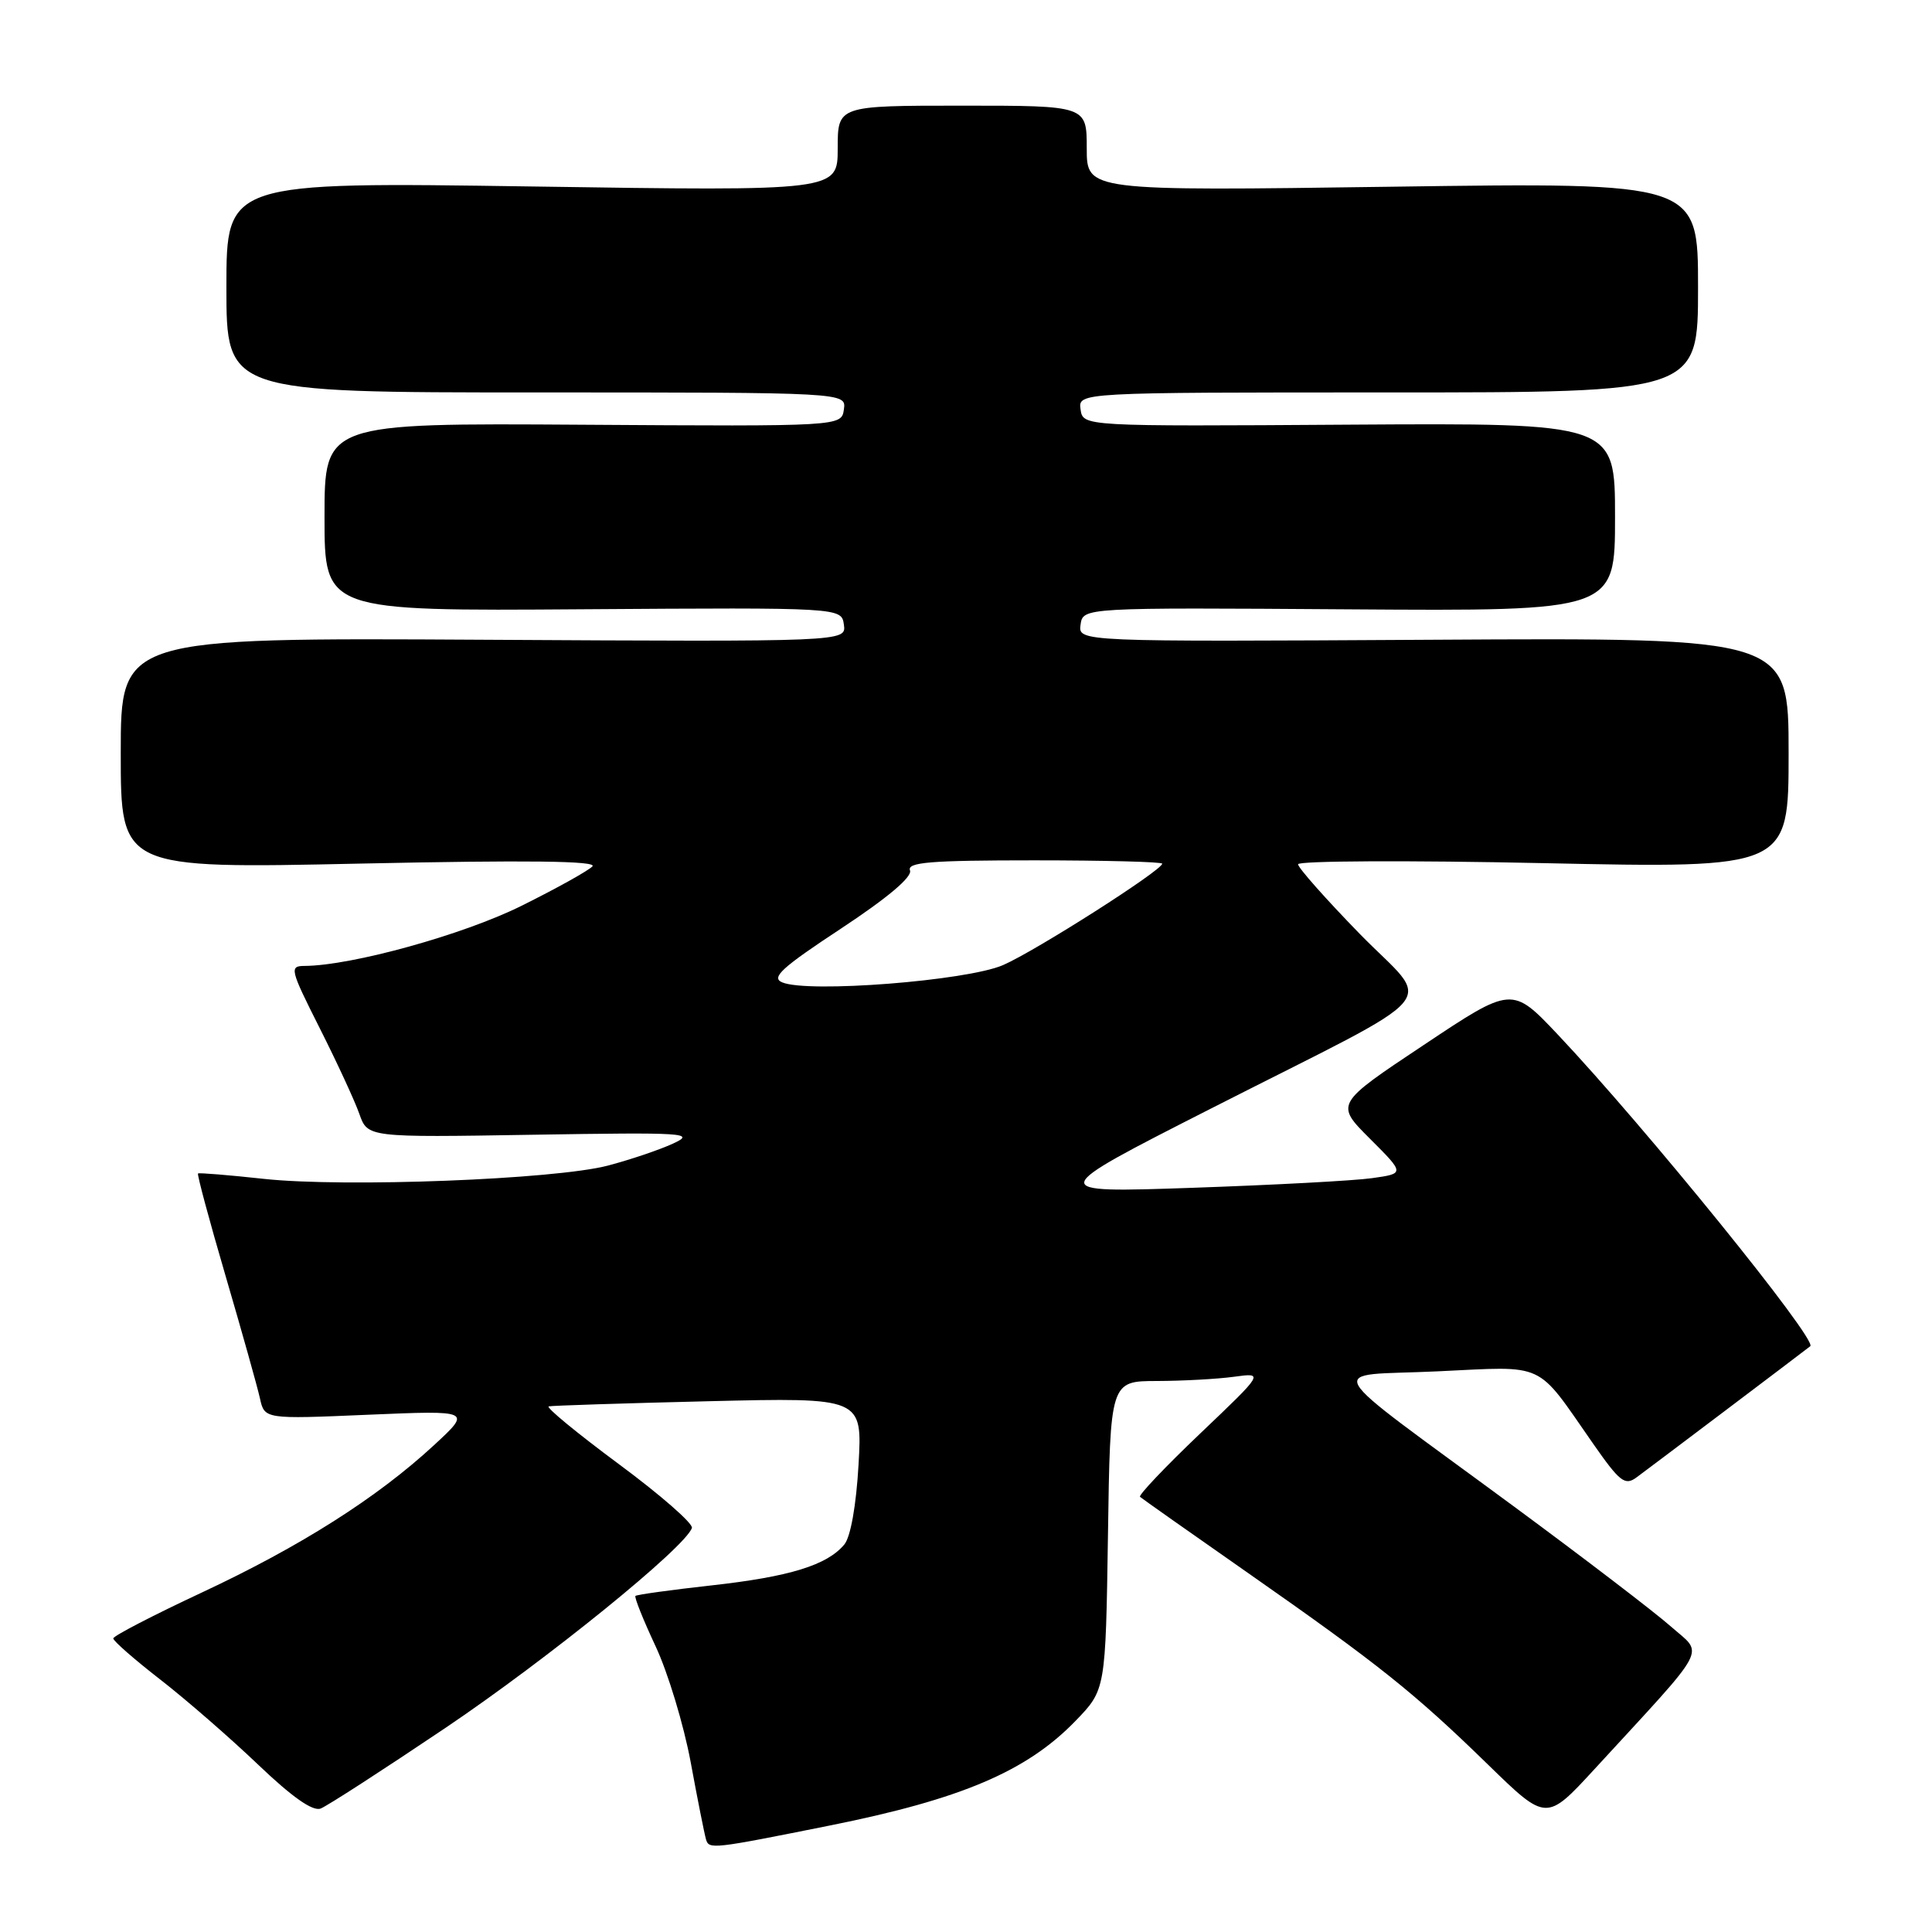 <?xml version="1.0" encoding="UTF-8" standalone="no"?>
<!DOCTYPE svg PUBLIC "-//W3C//DTD SVG 1.1//EN" "http://www.w3.org/Graphics/SVG/1.1/DTD/svg11.dtd" >
<svg xmlns="http://www.w3.org/2000/svg" xmlns:xlink="http://www.w3.org/1999/xlink" version="1.1" viewBox="0 0 256 256">
 <g >
 <path fill="currentColor"
d=" M 110.00 241.88 C 127.37 238.40 136.05 234.70 142.50 228.04 C 146.50 223.91 146.50 223.91 146.81 203.45 C 147.11 183.00 147.11 183.00 153.31 182.99 C 156.71 182.98 161.30 182.73 163.50 182.43 C 167.50 181.88 167.50 181.88 159.06 189.92 C 154.42 194.34 150.82 198.13 151.06 198.34 C 151.30 198.56 157.80 203.14 165.50 208.52 C 182.73 220.57 187.40 224.30 197.20 233.85 C 204.90 241.35 204.90 241.35 211.27 234.43 C 226.72 217.62 225.78 219.39 221.39 215.51 C 219.25 213.62 209.85 206.43 200.50 199.54 C 174.22 180.17 175.49 182.42 190.47 181.71 C 205.04 181.03 203.41 180.27 211.08 191.27 C 214.63 196.36 215.31 196.89 216.84 195.77 C 218.29 194.71 238.72 179.29 239.87 178.38 C 240.88 177.59 217.99 149.34 206.43 137.10 C 200.35 130.67 200.35 130.67 188.63 138.48 C 176.91 146.28 176.91 146.28 181.53 150.89 C 186.14 155.50 186.14 155.50 181.82 156.11 C 179.44 156.45 168.72 157.02 158.00 157.39 C 138.50 158.06 138.50 158.06 160.42 146.91 C 192.33 130.68 189.82 133.62 180.17 123.74 C 175.68 119.13 172.00 114.98 172.00 114.52 C 172.00 114.06 186.62 113.99 204.50 114.37 C 237.00 115.06 237.00 115.06 237.00 99.78 C 237.00 84.50 237.00 84.50 189.93 84.77 C 142.86 85.04 142.86 85.04 143.18 82.77 C 143.50 80.50 143.50 80.50 178.75 80.74 C 214.00 80.98 214.00 80.98 214.00 68.51 C 214.00 56.05 214.00 56.05 178.75 56.27 C 143.50 56.50 143.50 56.50 143.18 54.25 C 142.86 52.00 142.86 52.00 183.93 52.00 C 225.00 52.00 225.00 52.00 225.00 38.08 C 225.00 24.17 225.00 24.17 184.50 24.74 C 144.00 25.31 144.00 25.31 144.00 19.66 C 144.00 14.00 144.00 14.00 127.50 14.00 C 111.00 14.00 111.00 14.00 111.00 19.66 C 111.00 25.32 111.00 25.32 70.50 24.71 C 30.00 24.11 30.00 24.11 30.00 38.05 C 30.00 52.00 30.00 52.00 71.07 52.00 C 112.14 52.00 112.14 52.00 111.82 54.25 C 111.50 56.50 111.50 56.50 77.25 56.28 C 43.00 56.06 43.00 56.06 43.00 68.51 C 43.00 80.97 43.00 80.97 77.25 80.73 C 111.50 80.50 111.50 80.50 111.82 82.77 C 112.14 85.04 112.14 85.04 64.07 84.77 C 16.00 84.50 16.00 84.50 16.00 99.80 C 16.00 115.11 16.00 115.11 47.75 114.43 C 69.89 113.96 79.20 114.07 78.50 114.80 C 77.95 115.38 73.71 117.74 69.07 120.04 C 61.38 123.86 46.62 127.95 40.36 127.99 C 38.32 128.00 38.43 128.43 42.37 136.25 C 44.66 140.79 47.02 145.90 47.62 147.61 C 48.72 150.72 48.72 150.72 70.61 150.36 C 90.86 150.03 92.25 150.12 89.18 151.53 C 87.36 152.37 83.47 153.68 80.54 154.45 C 73.48 156.29 45.68 157.36 35.00 156.21 C 30.32 155.70 26.38 155.38 26.24 155.49 C 26.09 155.60 27.74 161.73 29.90 169.10 C 32.06 176.47 34.10 183.75 34.44 185.27 C 35.05 188.05 35.05 188.05 48.78 187.46 C 62.50 186.88 62.50 186.88 57.50 191.50 C 49.98 198.45 39.83 204.90 26.76 211.01 C 20.30 214.03 15.01 216.77 15.01 217.10 C 15.00 217.43 17.81 219.89 21.25 222.56 C 24.69 225.23 30.52 230.31 34.21 233.83 C 38.69 238.11 41.44 240.05 42.49 239.64 C 43.35 239.31 50.77 234.51 58.99 228.98 C 72.62 219.79 90.85 205.00 91.68 202.46 C 91.87 201.89 87.50 198.07 81.97 193.98 C 76.44 189.88 72.27 186.45 72.71 186.35 C 73.14 186.25 82.67 185.94 93.88 185.67 C 114.27 185.18 114.27 185.18 113.76 194.09 C 113.45 199.48 112.71 203.65 111.88 204.65 C 109.60 207.39 104.65 208.92 94.31 210.07 C 88.91 210.67 84.36 211.30 84.20 211.47 C 84.03 211.64 85.23 214.64 86.87 218.14 C 88.51 221.64 90.60 228.55 91.52 233.50 C 92.43 238.45 93.35 243.05 93.55 243.73 C 93.95 245.07 94.36 245.02 110.00 241.88 Z  M 103.65 130.17 C 102.13 129.54 103.56 128.23 111.44 123.04 C 117.61 118.97 120.90 116.19 120.58 115.34 C 120.16 114.25 123.27 114.00 137.03 114.00 C 146.36 114.00 154.00 114.20 154.00 114.44 C 154.00 115.31 137.20 126.02 132.91 127.88 C 128.12 129.96 107.08 131.61 103.65 130.17 Z "/>
</g>
</svg>
